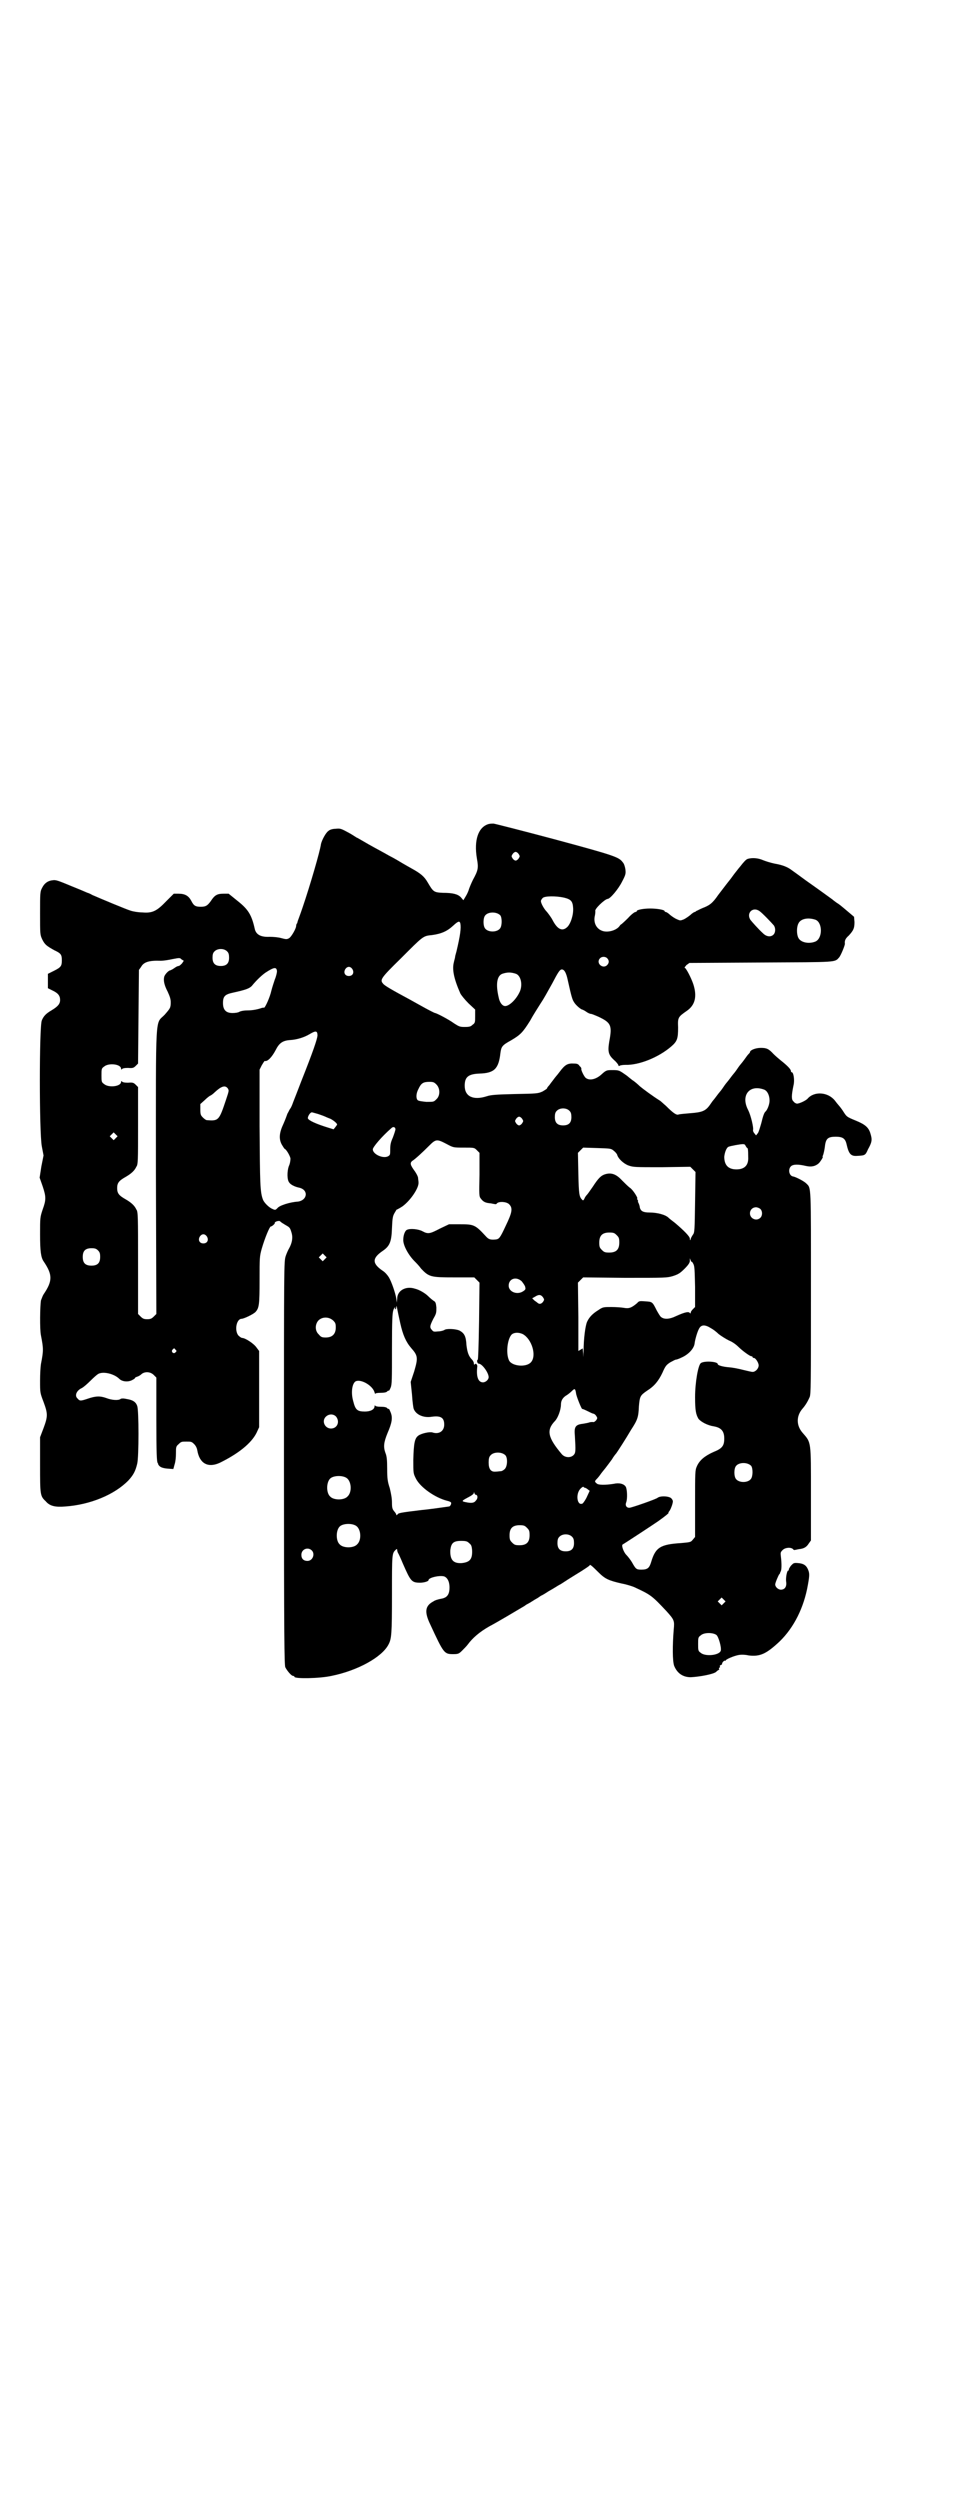 <?xml version="1.0" standalone="no"?>
<!DOCTYPE svg PUBLIC "-//W3C//DTD SVG 20010904//EN"
 "http://www.w3.org/TR/2001/REC-SVG-20010904/DTD/svg10.dtd">
<svg version="1.0" xmlns="http://www.w3.org/2000/svg"
 width="1101pt" height="2870pt" viewBox="0 0 1101 2870"
 preserveAspectRatio="xMidYMid meet">
<g transform="translate(0,2870) scale(0.5,-0.5)"
fill="#000000" stroke="none">
<path d="M1122 3848 c-24 -7 -34 -37 -27 -79 4 -22 3 -27 -9 -49 -4 -8 -8 -18
-9 -21 -1 -4 -4 -11 -7 -16 l-6 -10 -6 7 c-7 7 -18 10 -41 10 -21 1 -22 2 -35
24 -8 14 -17 21 -37 32 -7 4 -16 9 -21 12 -5 3 -18 11 -30 17 -12 7 -33 18
-47 26 -14 8 -26 15 -26 15 -1 0 -4 2 -7 4 -3 2 -11 7 -19 11 -13 7 -15 7 -25
6 -6 0 -13 -2 -16 -5 -6 -4 -15 -21 -17 -30 -2 -16 -25 -95 -42 -145 -6 -18
-12 -33 -12 -34 0 -2 -1 -4 -2 -4 0 -1 -1 -3 -1 -5 0 -6 -11 -25 -16 -28 -5
-3 -7 -3 -18 0 -7 2 -18 3 -27 3 -20 -1 -31 5 -34 18 -7 32 -15 45 -39 64
l-21 17 -12 0 c-14 0 -20 -3 -29 -17 -8 -11 -12 -13 -23 -13 -12 0 -16 2 -22
14 -6 11 -14 16 -29 16 l-11 0 -17 -17 c-22 -23 -32 -28 -55 -26 -9 0 -21 2
-27 4 -10 3 -65 26 -88 36 -5 3 -10 5 -11 5 0 0 -16 7 -36 15 -29 12 -36 15
-43 14 -12 -1 -20 -7 -25 -17 -5 -9 -5 -12 -5 -59 0 -49 0 -49 5 -60 6 -12 10
-15 28 -25 15 -7 17 -10 17 -23 0 -13 -2 -16 -18 -24 l-14 -7 0 -17 0 -16 10
-5 c13 -6 18 -12 18 -22 0 -9 -5 -15 -20 -24 -12 -7 -18 -13 -22 -23 -6 -14
-6 -257 0 -289 l4 -21 -5 -25 -4 -26 7 -20 c8 -24 8 -31 0 -53 -6 -18 -6 -19
-6 -57 0 -39 2 -53 8 -62 21 -31 21 -45 0 -76 -2 -3 -4 -9 -6 -14 -2 -12 -3
-66 0 -80 6 -31 6 -35 0 -66 -1 -6 -2 -23 -2 -38 0 -28 0 -28 8 -49 10 -27 10
-33 0 -60 l-8 -21 0 -63 c0 -69 0 -72 13 -84 9 -11 22 -14 45 -12 57 4 113 27
145 60 11 12 16 21 20 38 4 15 4 124 0 133 -3 9 -10 13 -20 15 -5 1 -10 2 -12
2 -2 0 -5 0 -6 -1 -5 -4 -20 -3 -33 2 -14 5 -24 5 -44 -2 -15 -5 -17 -5 -22 1
-7 6 -3 18 10 24 4 2 13 10 20 17 7 7 15 14 17 15 11 7 37 1 49 -11 6 -6 19
-8 29 -3 4 2 7 4 7 5 0 1 2 2 5 3 3 1 7 3 10 6 7 6 20 6 28 -2 l6 -6 0 -96 c0
-79 1 -97 3 -100 1 -2 2 -3 1 -3 0 0 1 -2 3 -4 3 -3 8 -5 18 -6 l14 -1 3 11
c2 6 3 16 3 25 0 14 0 16 6 21 6 6 7 6 18 6 11 0 12 0 18 -6 3 -3 6 -8 7 -14
5 -30 24 -41 51 -29 43 21 73 45 85 69 l6 13 0 87 0 88 -6 8 c-6 9 -26 22 -33
22 -2 0 -6 3 -9 6 -9 12 -4 38 8 38 5 0 28 11 32 16 8 9 9 17 9 73 0 51 0 54
5 72 7 24 18 51 21 51 3 0 10 7 9 8 -1 1 2 3 5 4 5 1 6 1 8 -1 2 -2 7 -5 12
-8 9 -5 10 -6 13 -16 4 -12 2 -24 -5 -37 -2 -3 -6 -12 -8 -18 -4 -13 -4 -16
-4 -474 0 -411 1 -463 3 -470 4 -8 14 -20 18 -20 2 0 3 -1 3 -2 0 -5 58 -4 85
2 60 12 116 43 131 72 7 13 8 24 8 115 0 92 0 94 8 102 3 3 4 3 4 0 0 -2 1 -5
2 -7 1 -1 6 -12 11 -24 18 -41 20 -44 40 -44 8 0 19 3 19 6 0 6 28 12 37 8 8
-4 12 -15 11 -29 -1 -14 -7 -20 -20 -22 -5 -1 -13 -3 -17 -6 -19 -10 -21 -24
-7 -53 31 -67 32 -68 53 -68 11 0 13 1 20 8 4 4 10 10 13 14 11 15 27 29 50
42 19 10 59 34 81 47 2 2 6 4 8 5 2 1 7 4 10 6 3 2 8 5 10 6 2 1 6 4 9 6 3 1
11 6 17 10 7 4 14 8 17 10 3 2 8 5 12 7 3 2 11 7 17 11 5 3 19 12 29 18 11 7
20 13 20 14 0 3 5 -1 20 -16 15 -15 23 -19 54 -26 11 -2 23 -6 28 -8 39 -18
41 -20 74 -55 18 -20 19 -22 17 -42 -3 -37 -3 -73 1 -84 7 -17 20 -26 38 -26
21 1 52 7 58 12 3 3 6 5 7 5 0 0 1 1 0 2 -1 1 0 2 1 3 1 1 2 2 1 3 -1 1 0 2 2
3 2 0 3 2 3 3 0 3 5 8 7 7 0 -1 1 -1 1 0 0 3 19 11 30 13 5 1 15 1 23 -1 26
-3 40 3 71 32 33 32 56 78 65 130 4 22 4 27 0 36 -4 9 -10 13 -22 14 -11 1
-11 0 -17 -6 -3 -4 -5 -8 -5 -9 1 -1 0 -2 -1 -2 -3 0 -6 -16 -5 -25 2 -12 -3
-19 -12 -19 -6 0 -13 6 -13 12 0 4 7 20 9 23 1 1 2 2 2 3 0 1 1 2 1 3 3 3 3
19 1 35 -1 9 -1 10 4 15 6 6 19 7 24 2 1 -2 3 -2 3 -2 1 0 5 1 10 2 12 1 18 5
23 13 l5 7 0 106 c0 123 1 118 -19 141 -15 17 -15 39 0 56 7 8 12 17 16 26 3
7 3 27 3 240 0 252 1 239 -11 251 -5 5 -24 15 -31 16 -8 2 -11 16 -4 23 5 5
17 5 34 1 13 -3 22 -1 30 6 4 4 11 15 9 15 -1 0 0 2 1 4 1 3 3 11 4 19 2 19 7
23 25 23 16 0 22 -4 25 -18 5 -22 10 -27 24 -26 18 1 19 1 25 15 9 16 10 22 6
35 -4 15 -12 22 -34 31 -22 9 -21 9 -30 23 -4 6 -9 12 -10 13 -1 1 -5 6 -8 10
-16 20 -48 22 -63 4 -4 -4 -18 -11 -24 -11 -2 0 -6 2 -8 5 -5 4 -5 13 0 37 3
12 0 30 -4 30 -1 0 -2 1 -2 3 0 4 -9 13 -23 24 -5 4 -13 11 -17 15 -11 12 -16
14 -29 14 -12 0 -25 -5 -25 -10 0 -1 -2 -3 -4 -5 -2 -2 -6 -8 -9 -12 -3 -4 -6
-8 -7 -9 -1 -1 -5 -6 -9 -12 -4 -6 -8 -11 -9 -12 -1 -1 -4 -5 -7 -9 -3 -4 -6
-8 -7 -9 -1 -1 -5 -6 -9 -12 -4 -6 -8 -11 -9 -12 -1 -1 -4 -5 -7 -9 -3 -4 -6
-8 -7 -9 -1 -1 -4 -5 -8 -11 -10 -14 -18 -17 -45 -19 -12 -1 -24 -2 -27 -3 -5
-2 -13 4 -29 20 -6 5 -12 11 -14 12 -16 10 -39 27 -46 33 -4 4 -12 11 -17 14
-5 4 -9 7 -10 8 -1 1 -5 4 -11 8 -9 6 -11 7 -24 7 -14 0 -15 0 -26 -10 -12
-11 -27 -15 -36 -8 -4 3 -12 20 -10 21 0 1 -1 4 -4 6 -3 5 -6 6 -13 6 -15 1
-21 -3 -33 -19 -3 -4 -7 -9 -8 -10 -1 -1 -4 -5 -7 -9 -3 -4 -7 -9 -9 -12 -3
-3 -5 -6 -5 -7 0 -1 -5 -4 -10 -7 -11 -5 -13 -5 -64 -6 -43 -1 -55 -2 -64 -5
-31 -10 -51 -1 -51 24 0 20 8 27 34 28 34 1 44 11 48 47 2 15 4 18 24 29 22
13 27 18 44 45 7 13 18 30 23 38 10 15 15 25 28 48 13 25 17 31 21 32 6 1 11
-6 15 -26 8 -36 10 -43 14 -49 4 -7 16 -17 19 -17 0 0 5 -2 9 -5 4 -3 9 -5 11
-5 2 0 9 -3 16 -6 30 -14 33 -20 26 -57 -4 -24 -2 -31 11 -43 6 -5 10 -11 10
-12 0 -2 1 -2 3 -1 1 1 7 2 13 2 31 -1 76 17 105 42 14 12 16 18 16 44 -1 23
0 24 20 38 19 13 24 33 15 61 -5 15 -17 38 -20 38 -1 0 1 2 4 6 l7 5 164 1
c179 1 169 0 180 12 4 5 13 27 13 31 -1 7 1 12 9 19 11 12 13 17 13 31 l-1 12
-13 11 c-19 16 -20 17 -28 22 -4 3 -8 6 -9 7 -4 3 -33 24 -60 43 -15 11 -30
22 -33 24 -9 7 -21 12 -39 15 -10 2 -22 6 -27 8 -11 5 -25 6 -35 3 -4 -1 -10
-8 -17 -17 -6 -7 -11 -14 -12 -15 -1 -1 -3 -4 -6 -8 -3 -4 -5 -7 -6 -8 -1 -1
-11 -14 -27 -35 -13 -19 -20 -24 -36 -30 -7 -3 -14 -7 -15 -7 0 -1 -2 -2 -3
-2 -1 0 -6 -3 -10 -7 -5 -4 -11 -8 -15 -10 -8 -3 -8 -3 -15 0 -5 2 -11 6 -16
10 -4 4 -9 7 -10 7 -2 0 -3 1 -3 2 0 3 -17 6 -33 6 -16 0 -31 -3 -31 -6 0 -1
-1 -2 -3 -2 -2 0 -10 -6 -17 -14 -8 -8 -15 -14 -15 -14 -1 0 -3 -2 -5 -5 -8
-10 -28 -15 -40 -10 -13 5 -20 19 -16 35 1 5 1 9 1 10 -3 4 21 27 28 28 6 0
25 23 33 39 9 17 9 19 8 29 -1 6 -3 13 -6 16 -9 12 -16 15 -157 53 -75 20
-138 36 -140 36 -2 0 -7 0 -11 -1z m69 -69 c3 -5 3 -5 0 -10 -2 -3 -5 -5 -7
-5 -2 0 -5 2 -7 5 -3 5 -3 5 0 10 2 3 5 5 7 5 2 0 5 -2 7 -5z m104 -100 c16
-4 20 -8 21 -24 1 -16 -6 -37 -14 -44 -11 -10 -22 -5 -33 16 -3 6 -9 14 -13
19 -7 7 -14 20 -14 25 0 2 2 5 4 7 4 5 31 5 49 1z m449 -31 c6 -4 28 -27 33
-33 4 -6 4 -16 -1 -21 -6 -6 -16 -5 -24 3 -11 10 -25 26 -29 31 -10 16 6 31
21 20z m-595 -10 c4 -6 4 -24 -1 -30 -7 -9 -27 -9 -34 0 -5 6 -5 24 0 30 7 9
27 9 35 0z m724 -10 c16 -7 16 -43 -1 -50 -15 -6 -34 -2 -39 9 -4 8 -4 24 0
32 5 12 23 15 40 9z m-816 -8 c2 -11 0 -27 -9 -65 -1 -4 -3 -10 -3 -12 0 -2
-2 -8 -3 -13 -4 -16 0 -37 15 -71 2 -4 10 -14 19 -23 l15 -14 0 -15 c0 -14 0
-16 -6 -20 -4 -4 -7 -5 -18 -5 -11 0 -13 1 -24 8 -12 9 -41 24 -44 24 -1 0
-11 5 -22 11 -11 6 -27 15 -36 20 -41 22 -58 32 -61 36 -8 9 -7 12 40 58 52
52 51 52 72 54 22 3 35 9 49 22 11 10 14 11 16 5z m-535 -65 c3 -3 4 -7 4 -14
0 -13 -6 -19 -19 -19 -13 0 -19 6 -19 19 0 7 1 11 4 14 7 8 23 8 30 0z m872
-15 c5 -5 5 -11 0 -16 -10 -10 -27 5 -16 16 4 4 12 4 16 0z m-976 -12 c-3 -3
-6 -6 -8 -6 -2 0 -6 -2 -10 -5 -4 -3 -9 -5 -9 -5 -4 0 -13 -10 -14 -15 -2 -8
0 -19 8 -34 5 -11 7 -17 7 -24 0 -13 -1 -14 -14 -29 -22 -23 -20 14 -20 -361
l1 -326 -6 -6 c-5 -5 -8 -6 -15 -6 -7 0 -10 1 -15 6 l-6 6 0 117 c0 108 0 118
-4 123 -4 9 -12 16 -24 23 -16 9 -20 14 -20 26 0 12 4 17 20 26 12 7 20 14 24
23 4 5 4 14 4 94 l0 89 -5 5 c-5 5 -7 6 -18 5 -8 0 -13 1 -14 3 -1 1 -2 1 -2
-1 0 -11 -29 -14 -39 -5 -6 4 -6 6 -6 20 0 14 0 16 6 20 10 9 39 6 39 -5 0 -2
1 -2 2 -1 1 2 6 3 14 3 11 -1 13 0 18 5 l5 5 1 108 1 107 5 7 c6 11 18 15 45
14 7 0 19 2 28 4 16 3 16 3 20 -1 l5 -3 -4 -6z m391 -13 c5 -8 1 -16 -8 -16
-9 0 -13 8 -8 16 2 3 5 5 8 5 3 0 6 -2 8 -5z m-173 -5 c0 -3 -2 -12 -5 -19 -2
-6 -6 -18 -8 -26 -3 -14 -14 -39 -17 -39 0 1 -2 0 -4 0 -11 -4 -23 -6 -34 -6
-7 0 -14 -1 -18 -3 -3 -2 -10 -3 -16 -3 -15 0 -22 7 -22 23 0 16 5 20 24 24
27 6 36 9 42 15 13 16 26 27 32 31 20 13 25 13 26 3z m549 -6 c12 -5 16 -28 7
-44 -8 -16 -23 -30 -32 -30 -7 0 -13 9 -15 20 -7 30 -4 49 8 54 12 4 20 4 32
0z m-456 -142 c-1 -9 -10 -36 -37 -104 -8 -21 -17 -44 -19 -49 -2 -6 -5 -13
-7 -15 -2 -3 -4 -8 -6 -11 -1 -3 -5 -14 -9 -23 -10 -21 -11 -35 -4 -48 3 -5 6
-10 7 -10 4 -2 12 -16 13 -22 0 -4 -1 -12 -4 -18 -4 -12 -4 -31 1 -37 3 -5 13
-10 23 -12 22 -5 19 -29 -3 -32 -18 -1 -43 -9 -47 -15 -4 -4 -5 -5 -11 -2 -8
3 -19 14 -22 21 -7 18 -7 37 -8 169 l0 130 5 10 c3 5 6 10 7 10 6 -2 16 8 25
25 8 16 16 22 34 23 15 1 31 6 43 13 15 9 19 9 19 -3z m273 -112 c9 -9 9 -26
0 -34 -6 -6 -6 -6 -23 -6 -10 1 -18 2 -20 4 -4 4 -4 15 2 26 6 13 11 16 25 16
9 0 11 -1 16 -6z m-479 -9 c3 -5 3 -5 -4 -26 -16 -48 -17 -49 -44 -47 -2 0 -6
3 -9 6 -5 5 -6 7 -6 18 l0 13 10 9 c6 6 12 10 12 10 1 0 6 3 11 8 15 14 24 17
30 9z m1232 -3 c7 -3 12 -13 12 -25 0 -9 -5 -21 -9 -25 -3 -2 -6 -10 -10 -27
-3 -10 -6 -21 -8 -23 l-4 -5 -4 5 c-2 2 -3 5 -3 7 2 5 -5 34 -11 46 -18 34 3
60 37 47z m-447 -49 c3 -3 4 -7 4 -14 0 -13 -6 -19 -19 -19 -13 0 -19 6 -19
19 0 7 1 11 4 14 7 8 23 8 30 0z m-577 -7 c6 -2 14 -5 16 -6 2 -1 7 -3 12 -5
6 -3 15 -10 15 -13 0 -1 -2 -3 -4 -6 l-4 -5 -13 4 c-26 8 -44 16 -46 21 -1 4
5 14 9 14 1 0 8 -2 15 -4z m468 -11 c3 -5 3 -5 0 -10 -2 -3 -5 -5 -7 -5 -2 0
-5 2 -7 5 -3 5 -3 5 0 10 2 3 5 5 7 5 2 0 5 -2 7 -5z m-291 -24 c0 -2 -3 -11
-6 -19 -5 -11 -6 -17 -6 -27 0 -12 0 -13 -5 -16 -12 -6 -35 5 -35 16 0 5 20
29 43 49 4 4 9 2 9 -3z m-642 -20 l-5 -5 -4 4 -5 5 4 4 5 5 4 -4 5 -5 -4 -4z
m760 -14 c15 -8 15 -8 39 -8 24 0 24 0 30 -6 l6 -6 0 -50 c-1 -47 -1 -50 3
-55 6 -8 11 -10 23 -11 5 -1 10 -2 11 -2 0 0 2 0 3 2 5 5 22 4 28 -2 9 -9 7
-19 -8 -50 -13 -28 -15 -30 -23 -31 -12 -1 -16 0 -23 8 -24 26 -27 27 -59 27
l-25 0 -21 -10 c-23 -12 -27 -13 -40 -6 -9 5 -29 7 -36 3 -4 -2 -8 -12 -8 -22
-1 -12 11 -35 26 -50 3 -3 10 -10 15 -17 18 -19 22 -20 76 -20 l46 0 6 -6 6
-6 -1 -88 c-1 -61 -2 -88 -3 -89 -3 -1 -1 -9 2 -9 8 0 23 -21 23 -31 0 -6 -7
-12 -13 -12 -11 0 -16 13 -13 37 0 4 -4 8 -6 4 -1 -1 -2 0 -2 3 0 2 -2 6 -4 8
-8 8 -11 17 -13 34 -1 20 -5 27 -16 33 -9 4 -31 5 -35 1 -2 -1 -8 -3 -14 -3
-9 -1 -11 -1 -14 3 -6 6 -5 10 3 26 7 12 7 14 7 26 -1 10 -2 13 -6 15 -3 2 -9
7 -13 11 -7 7 -21 15 -30 17 -21 7 -41 -4 -41 -23 l-1 -9 -1 9 c-2 13 -11 39
-17 49 -3 5 -9 12 -14 15 -25 17 -25 29 0 46 16 11 20 21 21 52 1 24 2 28 6
35 3 5 5 9 6 8 0 0 6 3 12 7 18 13 38 42 37 55 0 3 -1 8 -1 10 0 3 -3 9 -7 15
-11 15 -12 19 -7 24 8 5 24 20 39 35 16 16 18 16 41 4z m686 -4 c2 -3 3 -5 4
-5 1 0 2 -3 2 -21 1 -18 -8 -28 -27 -28 -19 0 -28 10 -28 29 1 10 5 21 10 23
5 2 27 6 33 6 3 0 5 -1 6 -4z m-303 -11 c4 -3 7 -7 8 -9 2 -9 15 -21 26 -25
11 -4 15 -4 76 -4 l66 1 6 -6 6 -6 -1 -69 c-1 -65 -1 -70 -5 -75 -2 -3 -5 -8
-5 -10 -1 -4 -2 -3 -2 1 0 5 -14 19 -34 36 -5 4 -12 9 -15 12 -7 7 -26 12 -44
12 -14 0 -20 3 -22 12 0 3 -2 8 -3 10 -1 2 -2 4 -1 4 1 0 0 1 -1 3 -1 2 -2 3
-1 3 3 0 -10 21 -17 25 -4 3 -12 11 -18 17 -13 14 -24 18 -38 14 -10 -3 -16
-9 -29 -29 -5 -7 -11 -16 -13 -18 -2 -2 -5 -6 -6 -9 -2 -4 -3 -5 -5 -3 -7 7
-8 12 -9 60 l-1 48 6 6 6 6 32 -1 c31 -1 32 -1 38 -6z m337 -134 c5 -5 5 -15
0 -20 -9 -9 -24 -2 -24 10 0 8 6 14 14 14 3 0 8 -2 10 -4z m-330 -60 c5 -5 6
-7 6 -17 0 -16 -7 -23 -23 -23 -10 0 -12 1 -17 6 -5 5 -6 7 -6 17 0 16 7 23
23 23 10 0 12 -1 17 -6z m-941 -3 c5 -8 1 -16 -8 -16 -9 0 -13 8 -8 16 2 3 5
5 8 5 3 0 6 -2 8 -5z m-250 -32 c4 -4 5 -7 5 -15 0 -14 -6 -20 -20 -20 -14 0
-20 6 -20 20 0 14 6 20 20 20 8 0 11 -1 15 -5z m521 -20 l-5 -5 -4 4 -5 5 4 4
5 5 4 -4 5 -5 -4 -4z m842 -6 c0 1 2 -1 4 -5 3 -6 3 -13 4 -53 l0 -46 -5 -5
c-3 -3 -5 -6 -5 -8 0 -2 -1 -2 -2 -1 -2 4 -10 3 -32 -7 -14 -7 -27 -8 -34 -2
-2 1 -6 8 -10 15 -10 20 -10 20 -26 21 -13 1 -15 1 -19 -4 -13 -11 -19 -13
-30 -11 -5 1 -19 2 -29 2 -18 0 -20 0 -30 -7 -13 -8 -21 -16 -26 -27 -4 -9 -8
-39 -8 -68 -1 -15 -1 -16 -1 -5 l-1 12 -5 -3 -5 -3 0 78 -1 79 6 6 6 6 96 -1
c94 0 96 0 110 4 12 4 16 6 27 17 9 9 12 14 12 18 l0 6 2 -5 c1 -3 2 -4 2 -3z
m-390 -45 c3 -4 7 -9 8 -13 1 -5 1 -6 -5 -10 -14 -9 -33 -1 -33 13 0 16 17 22
30 10z m49 -37 c3 -5 3 -5 0 -10 -4 -5 -8 -6 -12 -3 -1 1 -5 4 -8 6 l-5 5 7 4
c8 5 13 5 18 -2z m-328 -59 c6 -27 13 -43 25 -57 16 -18 16 -23 7 -54 l-8 -24
3 -29 c1 -16 3 -31 4 -33 5 -13 22 -21 41 -18 21 3 29 -2 29 -18 0 -15 -12
-23 -27 -18 -6 2 -25 -2 -32 -7 -9 -6 -11 -18 -12 -56 0 -31 0 -31 6 -43 10
-20 44 -44 72 -51 5 -1 9 -3 9 -5 0 -4 -3 -8 -5 -8 -7 -1 -49 -7 -62 -8 -50
-6 -54 -7 -56 -10 -2 -2 -3 -3 -3 -1 0 1 -2 5 -5 8 -4 5 -5 8 -5 20 0 10 -2
20 -5 33 -5 15 -6 22 -6 45 0 20 -1 29 -4 36 -5 14 -4 24 5 46 10 23 12 35 7
47 -2 5 -4 9 -4 8 -1 0 -3 0 -4 2 -2 2 -7 3 -15 3 -7 0 -12 1 -13 3 0 1 -1 0
-1 -2 0 -7 -9 -12 -22 -12 -18 0 -22 4 -27 24 -6 21 -2 43 7 46 13 4 38 -11
42 -26 1 -3 2 -5 2 -3 0 1 4 2 12 2 8 0 13 1 15 3 1 2 3 2 4 2 0 -1 2 2 4 7 3
7 3 19 3 89 0 66 1 82 3 88 1 4 3 7 4 7 1 0 1 -1 0 -2 -1 -1 0 -2 1 -2 1 0 2
2 2 6 0 3 1 1 2 -5 1 -5 4 -20 7 -33z m-154 6 c5 -5 6 -7 6 -16 0 -15 -8 -23
-23 -23 -9 0 -11 1 -16 7 -9 8 -9 23 -1 32 9 9 24 9 34 0z m868 -18 c4 -2 12
-8 17 -13 5 -4 16 -11 24 -15 8 -3 17 -10 21 -14 10 -10 27 -22 30 -22 2 0 3
-1 3 -2 0 -1 1 -2 3 -2 4 0 11 -11 11 -17 0 -7 -7 -15 -14 -15 -2 0 -11 2 -19
4 -16 4 -26 6 -39 7 -10 1 -22 4 -22 7 0 6 -32 8 -39 2 -6 -5 -13 -44 -13 -78
0 -31 2 -40 8 -50 6 -7 21 -15 35 -17 17 -3 24 -11 24 -28 0 -17 -5 -23 -25
-31 -20 -9 -32 -19 -38 -33 -4 -9 -4 -13 -4 -86 l0 -76 -5 -6 c-5 -6 -5 -6
-27 -8 -48 -3 -59 -10 -69 -44 -4 -13 -8 -17 -22 -17 -12 0 -13 1 -22 17 -3 5
-9 13 -13 17 -6 6 -12 22 -8 24 1 0 74 48 81 53 17 12 25 19 24 19 -1 0 0 2 3
6 3 5 7 16 7 21 0 1 -1 4 -3 6 -4 6 -26 7 -32 2 -3 -3 -60 -23 -65 -23 -7 0
-10 6 -7 13 3 9 2 29 -1 35 -4 7 -15 10 -28 7 -19 -3 -36 -3 -39 1 -5 4 -5 5
1 11 2 2 6 7 8 10 2 3 7 9 11 14 3 4 10 13 15 20 4 7 9 13 10 14 3 4 23 35 34
54 15 23 17 29 18 54 2 23 3 25 19 36 16 10 26 22 35 41 7 16 9 18 18 24 6 3
11 6 12 6 2 0 8 2 14 5 16 7 29 21 30 33 1 8 6 26 10 33 5 10 14 10 28 1z
m-433 -13 c21 -11 33 -50 19 -65 -11 -12 -43 -9 -50 4 -8 16 -4 50 6 60 6 5
16 5 25 1z m-797 -36 c3 -3 3 -3 0 -6 -4 -5 -11 1 -7 6 4 4 4 4 7 0z m920
-102 c2 -9 13 -36 14 -34 1 0 6 -2 12 -5 6 -3 12 -6 14 -6 1 0 4 -2 6 -5 3 -5
3 -5 0 -10 -3 -3 -5 -5 -8 -4 -2 0 -5 0 -8 -1 -2 -1 -9 -2 -14 -3 -18 -2 -21
-7 -19 -28 2 -34 2 -39 -3 -44 -7 -7 -20 -6 -27 2 -32 38 -36 55 -16 76 7 7
14 26 14 38 0 10 5 17 14 22 3 2 8 6 11 9 7 7 8 6 10 -7z m-551 -52 c9 -12 2
-27 -12 -27 -14 0 -22 17 -12 27 7 7 18 7 24 0z m389 -89 c5 -7 4 -25 -2 -31
-3 -3 -7 -5 -9 -5 -3 0 -8 -1 -12 -1 -11 -1 -16 6 -16 21 0 8 1 13 4 16 7 9
27 9 35 0z m564 -24 c4 -6 4 -24 -1 -30 -7 -9 -27 -9 -34 0 -5 6 -5 24 0 30 7
9 27 9 35 0z m-930 -27 c12 -7 14 -33 3 -43 -8 -9 -32 -9 -40 0 -9 8 -9 32 0
41 7 7 27 8 37 2z m548 -23 c1 0 5 -2 7 -4 l4 -3 -6 -13 c-3 -7 -8 -14 -10
-16 -13 -7 -17 22 -5 34 3 3 6 5 7 4 0 -1 2 -2 3 -2z m-251 -16 c5 0 6 -8 1
-13 -4 -6 -10 -7 -24 -4 -10 2 -9 3 6 11 8 4 13 8 13 10 0 3 1 3 1 0 1 -2 2
-4 3 -4z m-275 -71 c12 -7 14 -33 3 -43 -8 -9 -32 -9 -40 0 -9 8 -9 32 0 41 7
7 27 8 37 2z m393 -5 c5 -5 6 -7 6 -17 0 -16 -7 -23 -23 -23 -10 0 -12 1 -17
6 -5 5 -6 7 -6 17 0 16 7 23 23 23 10 0 12 -1 17 -6z m104 -21 c3 -3 4 -7 4
-14 0 -13 -6 -19 -19 -19 -13 0 -19 6 -19 19 0 7 1 11 4 14 7 8 23 8 30 0z
m-237 -14 c5 -4 6 -6 7 -16 1 -21 -5 -28 -24 -30 -19 -1 -27 7 -26 30 2 16 7
21 25 21 11 0 14 -1 18 -5z m-361 -17 c8 -8 2 -24 -10 -24 -9 0 -14 5 -14 14
0 13 15 19 24 10z m946 -121 l-5 -5 -4 4 -5 5 4 4 5 5 4 -4 5 -5 -4 -4z m-17
-73 c5 -4 12 -29 10 -36 -3 -11 -36 -14 -46 -5 -6 4 -6 6 -6 20 0 14 0 16 6
20 7 7 28 7 36 1z"/>
</g>
</svg>
